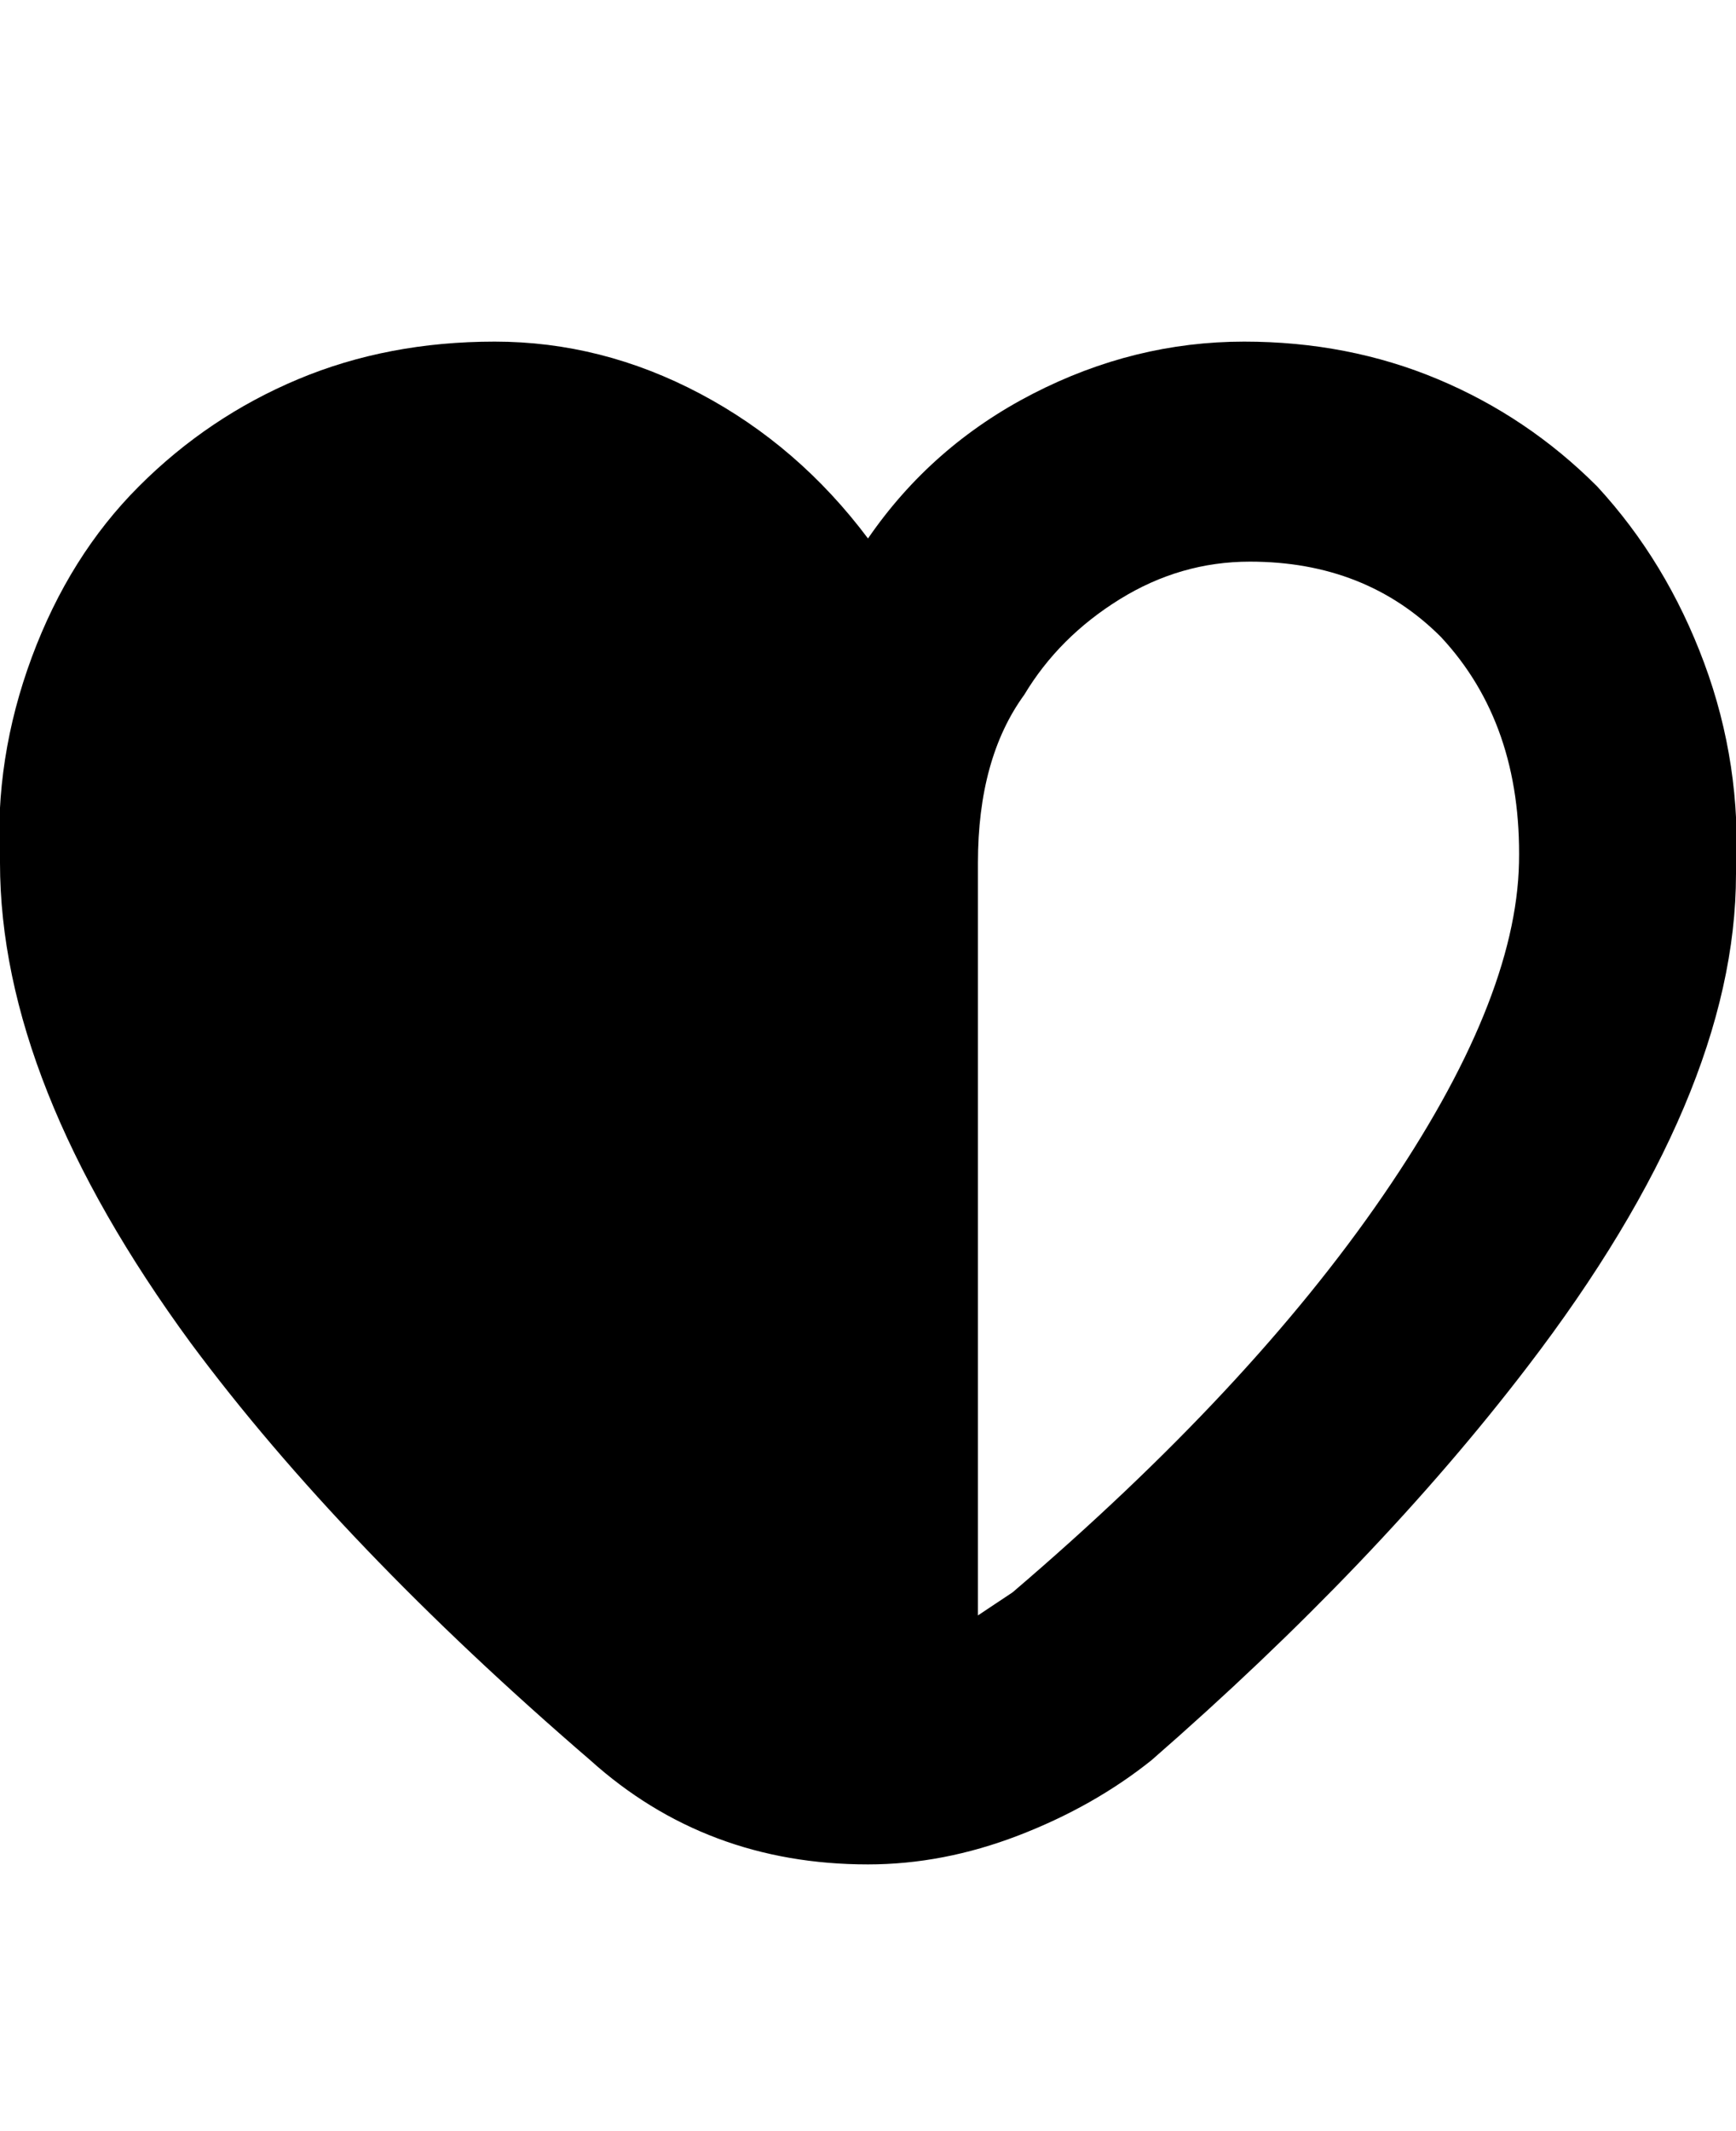 <svg viewBox="0 0 300.002 368" xmlns="http://www.w3.org/2000/svg"><path d="M276 84q-12-12-27.5-18.5T215 59q-19 0-36.5 9T150 93q-12-16-29-25t-35.5-9q-18.5 0-34 6.5T24 84Q12 96 5.5 113.5T0 149q0 38 33 83 26 35 69 72 20 18 48 18 13 0 26-5t23-13q39-34 65-68 36-47 36-85 1-19-5.5-36.5T276 84zM175 275l-6 4V149q0-18 8-29 6-10 16.5-16.5T216 97q20 0 33 13 14 15 13.5 39T239 206.5Q216 240 175 275z"/></svg>